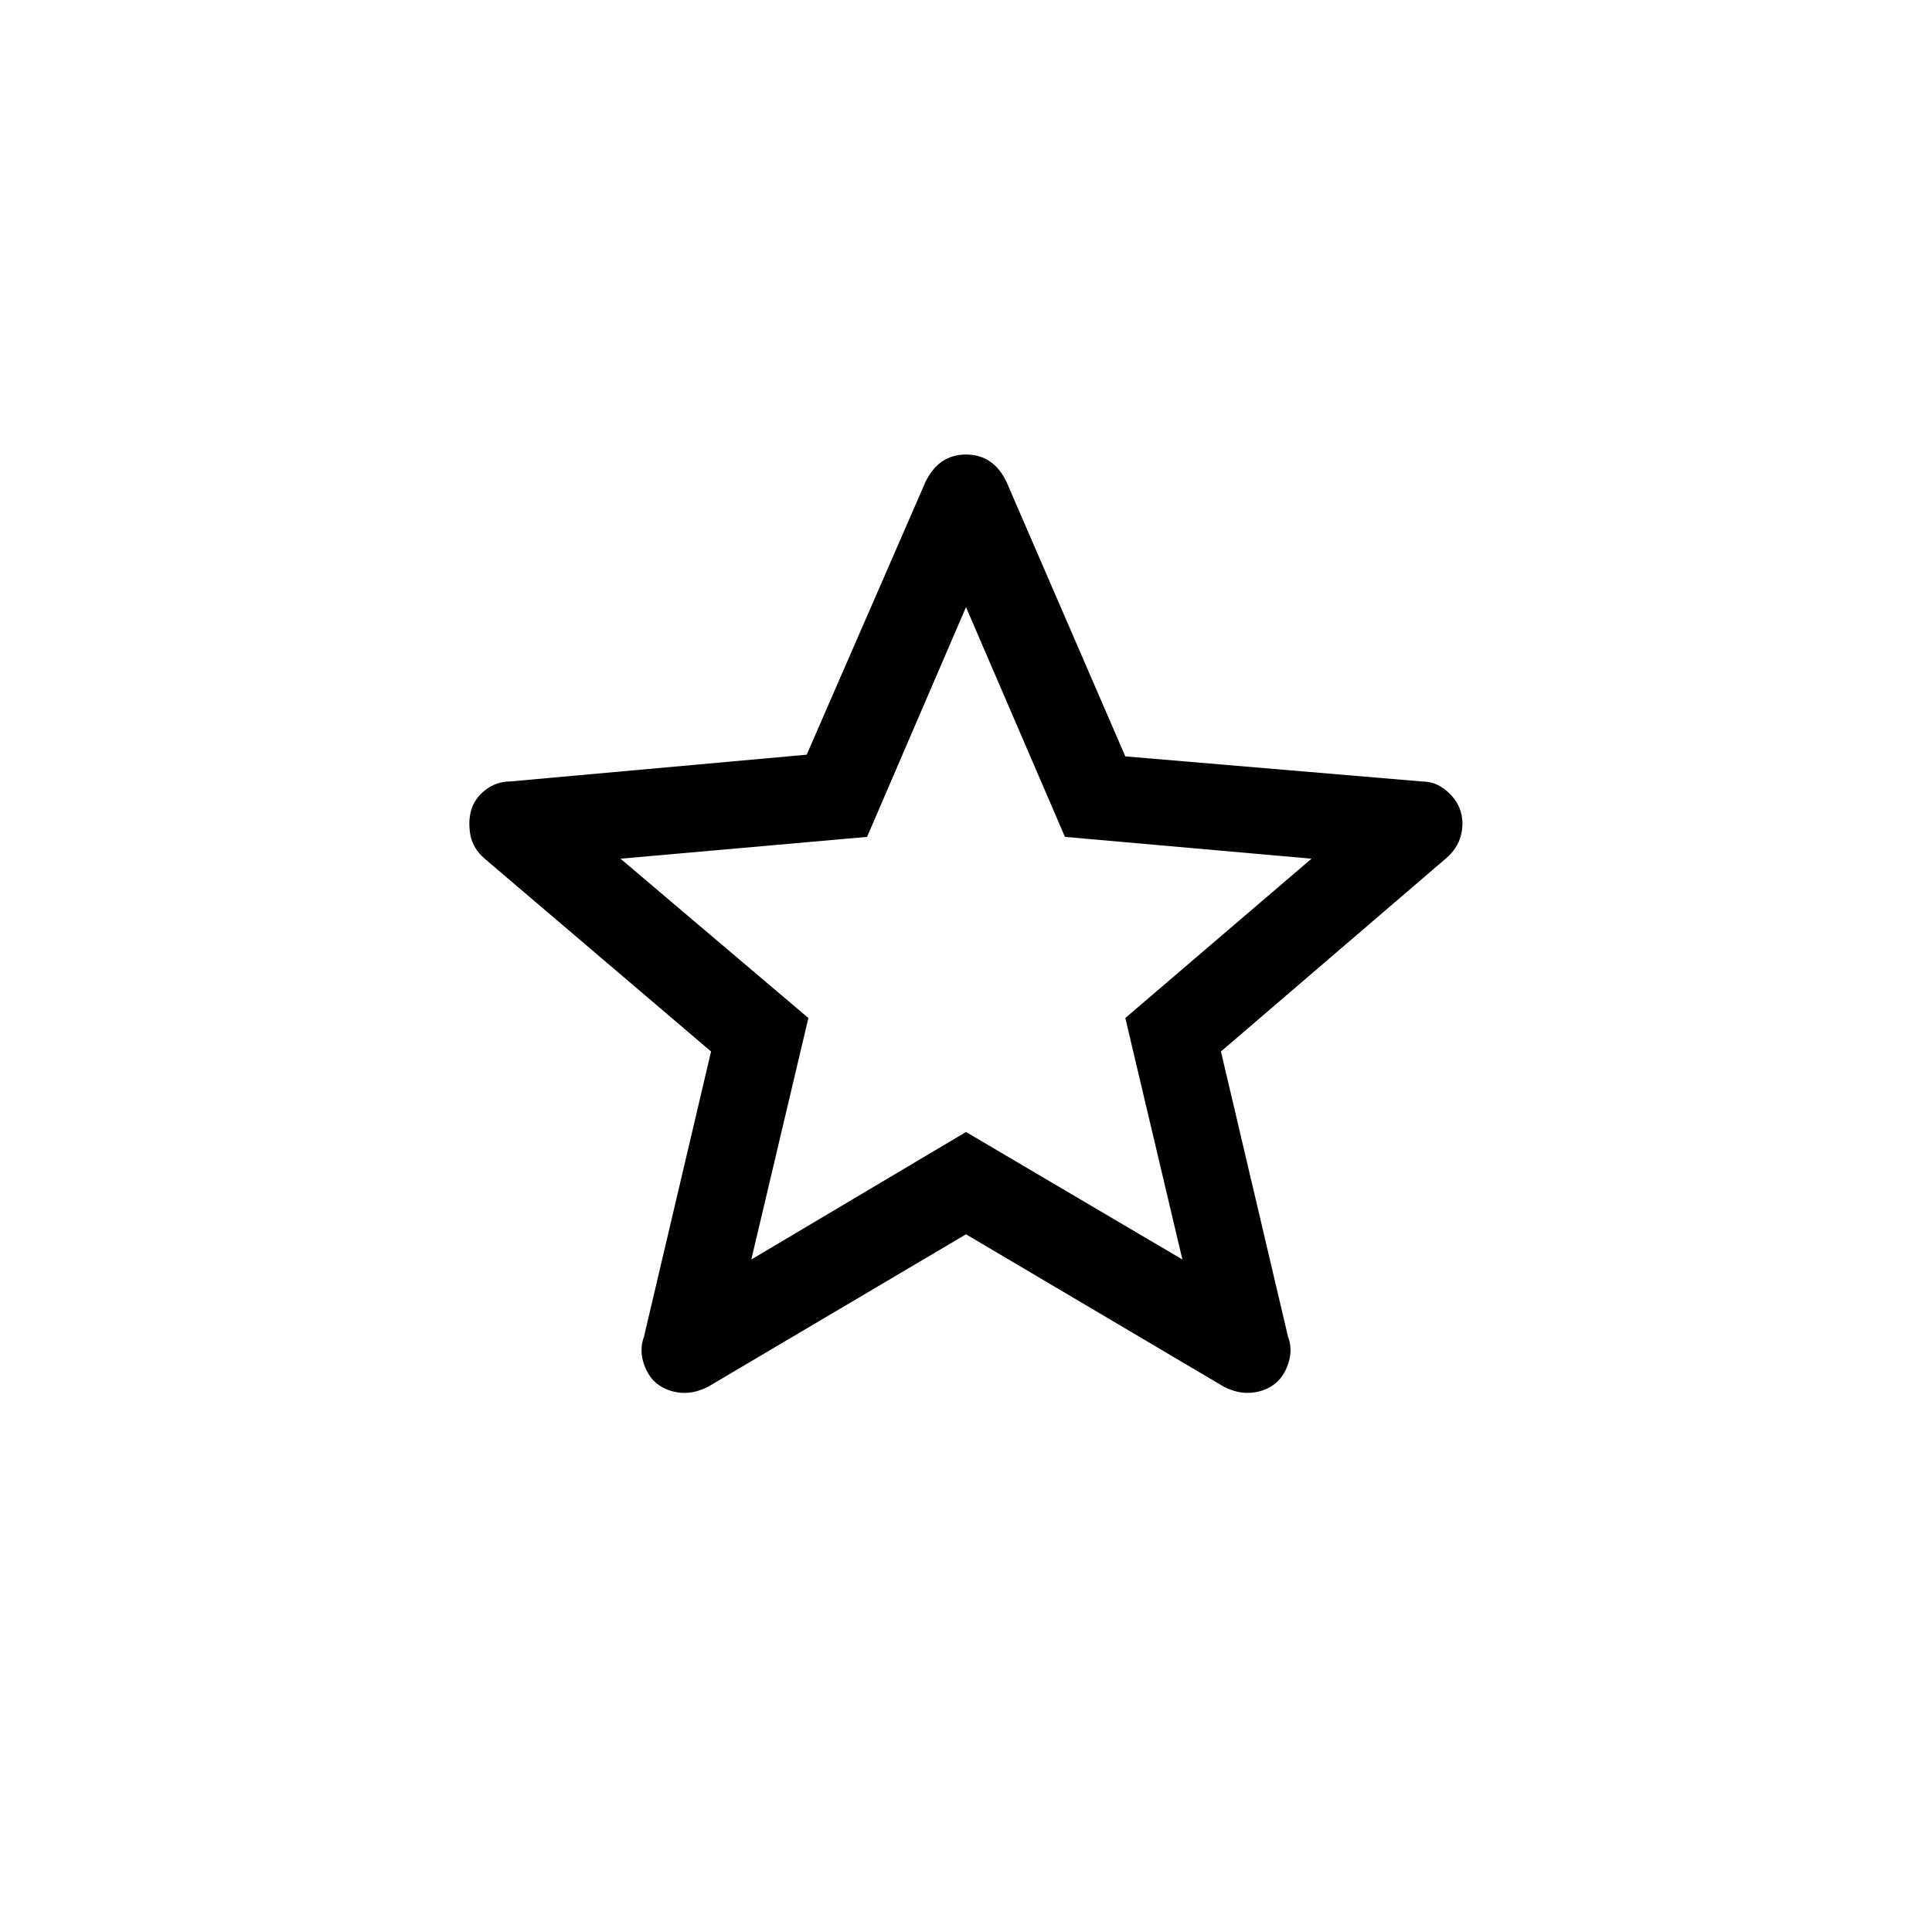 <svg width="24" viewBox="0 0 24 24" fill="none" xmlns="http://www.w3.org/2000/svg">
<path d="M9.333 15.646L12 14.062L14.688 15.646L13.979 12.646L16.292 10.667L13.229 10.396L12 7.542L10.771 10.396L7.708 10.667L10.042 12.646L9.333 15.646ZM12 15.333L8.792 17.229C8.681 17.284 8.573 17.309 8.469 17.302C8.365 17.295 8.271 17.264 8.188 17.208C8.104 17.153 8.042 17.066 8 16.948C7.959 16.83 7.959 16.715 8 16.604L8.833 13.062L6.021 10.667C5.924 10.584 5.865 10.486 5.844 10.375C5.823 10.264 5.826 10.159 5.854 10.062C5.882 9.965 5.941 9.882 6.031 9.812C6.122 9.743 6.223 9.708 6.333 9.708L10.021 9.375L11.5 5.979C11.556 5.868 11.625 5.784 11.708 5.729C11.792 5.674 11.889 5.646 12 5.646C12.112 5.646 12.209 5.674 12.292 5.729C12.376 5.784 12.445 5.868 12.5 5.979L13.979 9.396L17.667 9.708C17.778 9.708 17.879 9.746 17.969 9.823C18.059 9.9 18.118 9.986 18.146 10.083C18.174 10.18 18.174 10.281 18.146 10.385C18.118 10.49 18.056 10.584 17.958 10.667L15.167 13.062L16 16.604C16.042 16.715 16.042 16.83 16 16.948C15.959 17.066 15.896 17.153 15.812 17.208C15.73 17.264 15.636 17.295 15.531 17.302C15.427 17.309 15.32 17.284 15.208 17.229L12 15.333Z" fill="currentColor"/>
</svg>
